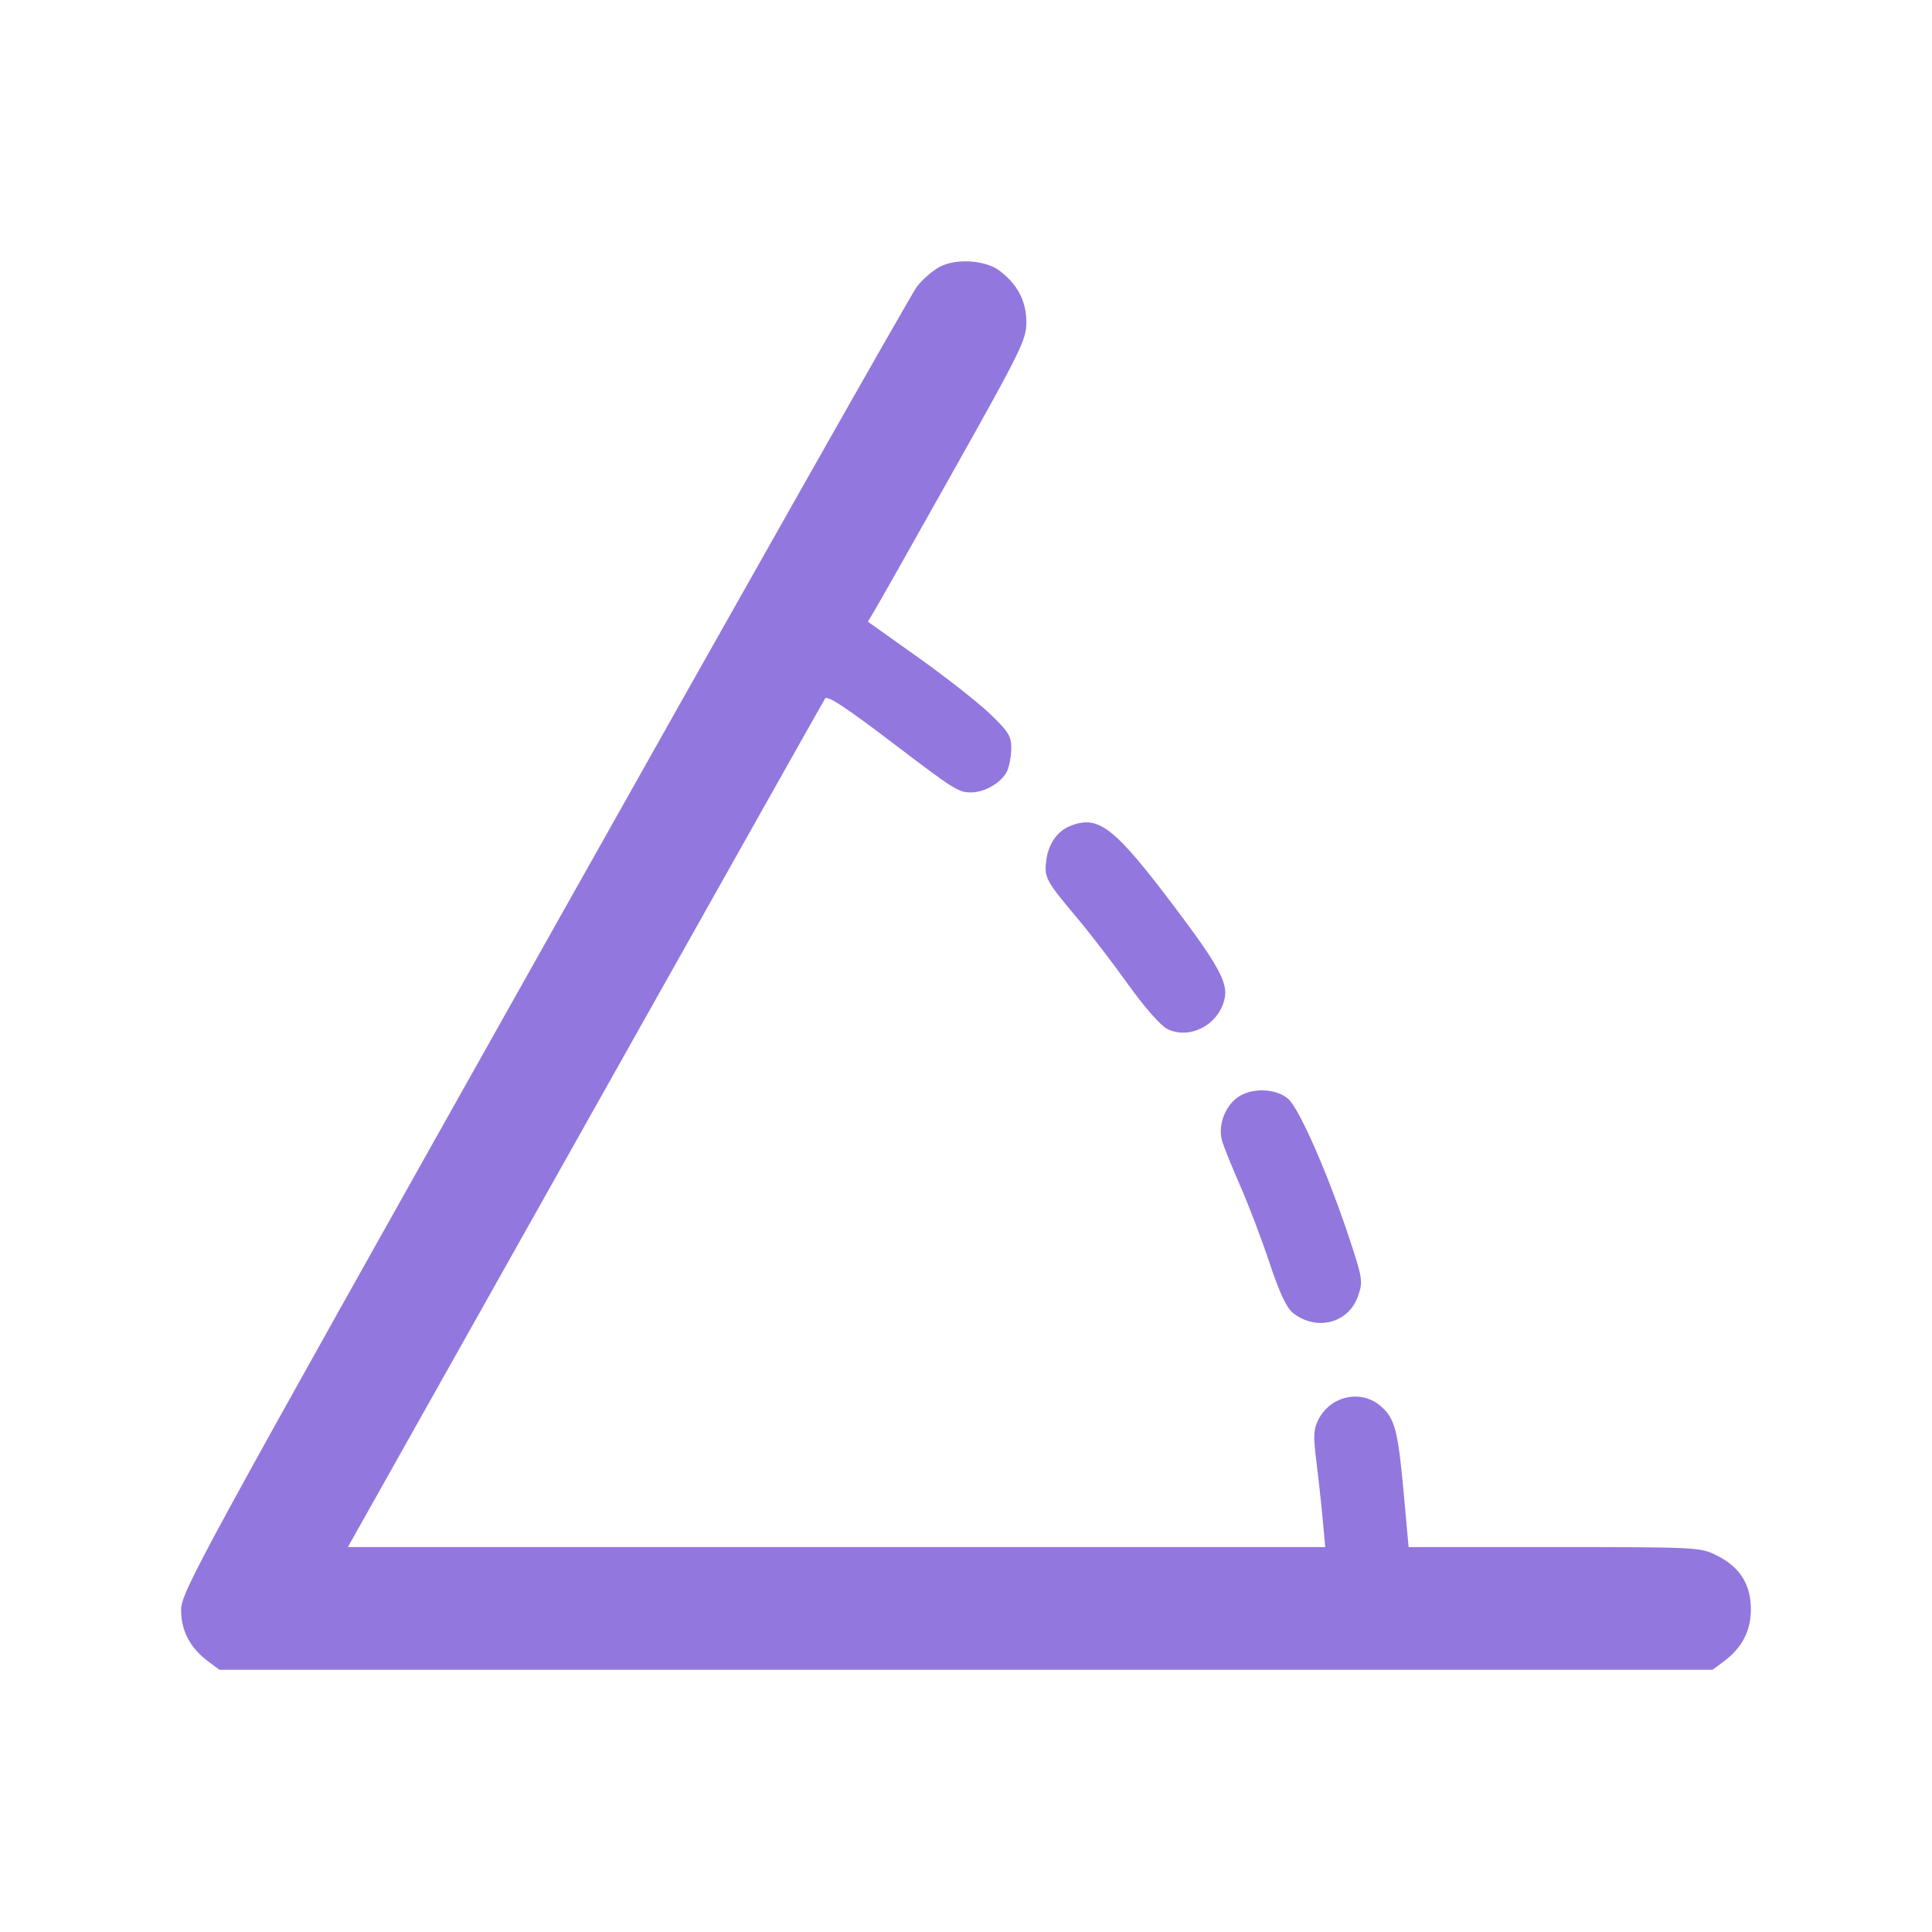 <svg width="80" height="80" viewBox="0 0 80 80" fill="none" xmlns="http://www.w3.org/2000/svg">
<path fill-rule="evenodd" clip-rule="evenodd" d="M38.917 11.046C38.623 11.201 38.193 11.574 37.963 11.875C37.733 12.176 30.785 24.451 22.522 39.154C8.143 64.742 7.5 65.919 7.5 66.669C7.5 67.537 7.878 68.246 8.644 68.814L9.085 69.141H40H70.915L71.356 68.814C72.131 68.239 72.5 67.539 72.5 66.641C72.5 65.609 72.051 64.895 71.098 64.414C70.412 64.067 70.316 64.062 64.365 64.062H58.327L58.14 61.991C57.892 59.238 57.771 58.76 57.193 58.242C56.388 57.521 55.111 57.78 54.599 58.769C54.388 59.177 54.374 59.448 54.509 60.524C54.597 61.224 54.715 62.306 54.772 62.93L54.876 64.062H34.64H14.404L24.261 46.523C29.682 36.877 34.14 28.955 34.168 28.919C34.268 28.791 35.036 29.297 36.972 30.77C39.518 32.707 39.682 32.811 40.21 32.812C40.785 32.813 41.49 32.392 41.706 31.92C41.799 31.715 41.875 31.289 41.875 30.973C41.875 30.477 41.752 30.282 40.967 29.535C40.467 29.06 39.131 28.013 37.997 27.207L35.936 25.742L36.229 25.254C36.391 24.985 37.867 22.37 39.511 19.441C42.29 14.492 42.5 14.062 42.5 13.332C42.5 12.471 42.122 11.754 41.379 11.203C40.789 10.767 39.593 10.691 38.917 11.046ZM44.297 34.21C43.775 34.424 43.416 34.942 43.326 35.609C43.228 36.337 43.291 36.453 44.651 38.072C45.168 38.688 46.1 39.903 46.721 40.773C47.366 41.677 48.051 42.459 48.319 42.598C49.263 43.086 50.509 42.416 50.717 41.308C50.836 40.677 50.421 39.924 48.689 37.625C46.123 34.219 45.486 33.724 44.297 34.21ZM51.204 45.471C50.682 45.882 50.426 46.658 50.611 47.267C50.689 47.524 51.031 48.367 51.371 49.141C51.711 49.914 52.252 51.339 52.573 52.306C52.981 53.534 53.273 54.156 53.539 54.366C54.52 55.137 55.844 54.792 56.234 53.664C56.443 53.061 56.425 52.948 55.861 51.242C54.993 48.624 53.805 45.913 53.348 45.508C52.826 45.045 51.768 45.028 51.204 45.471Z" fill="#9277DE"/>
</svg>
